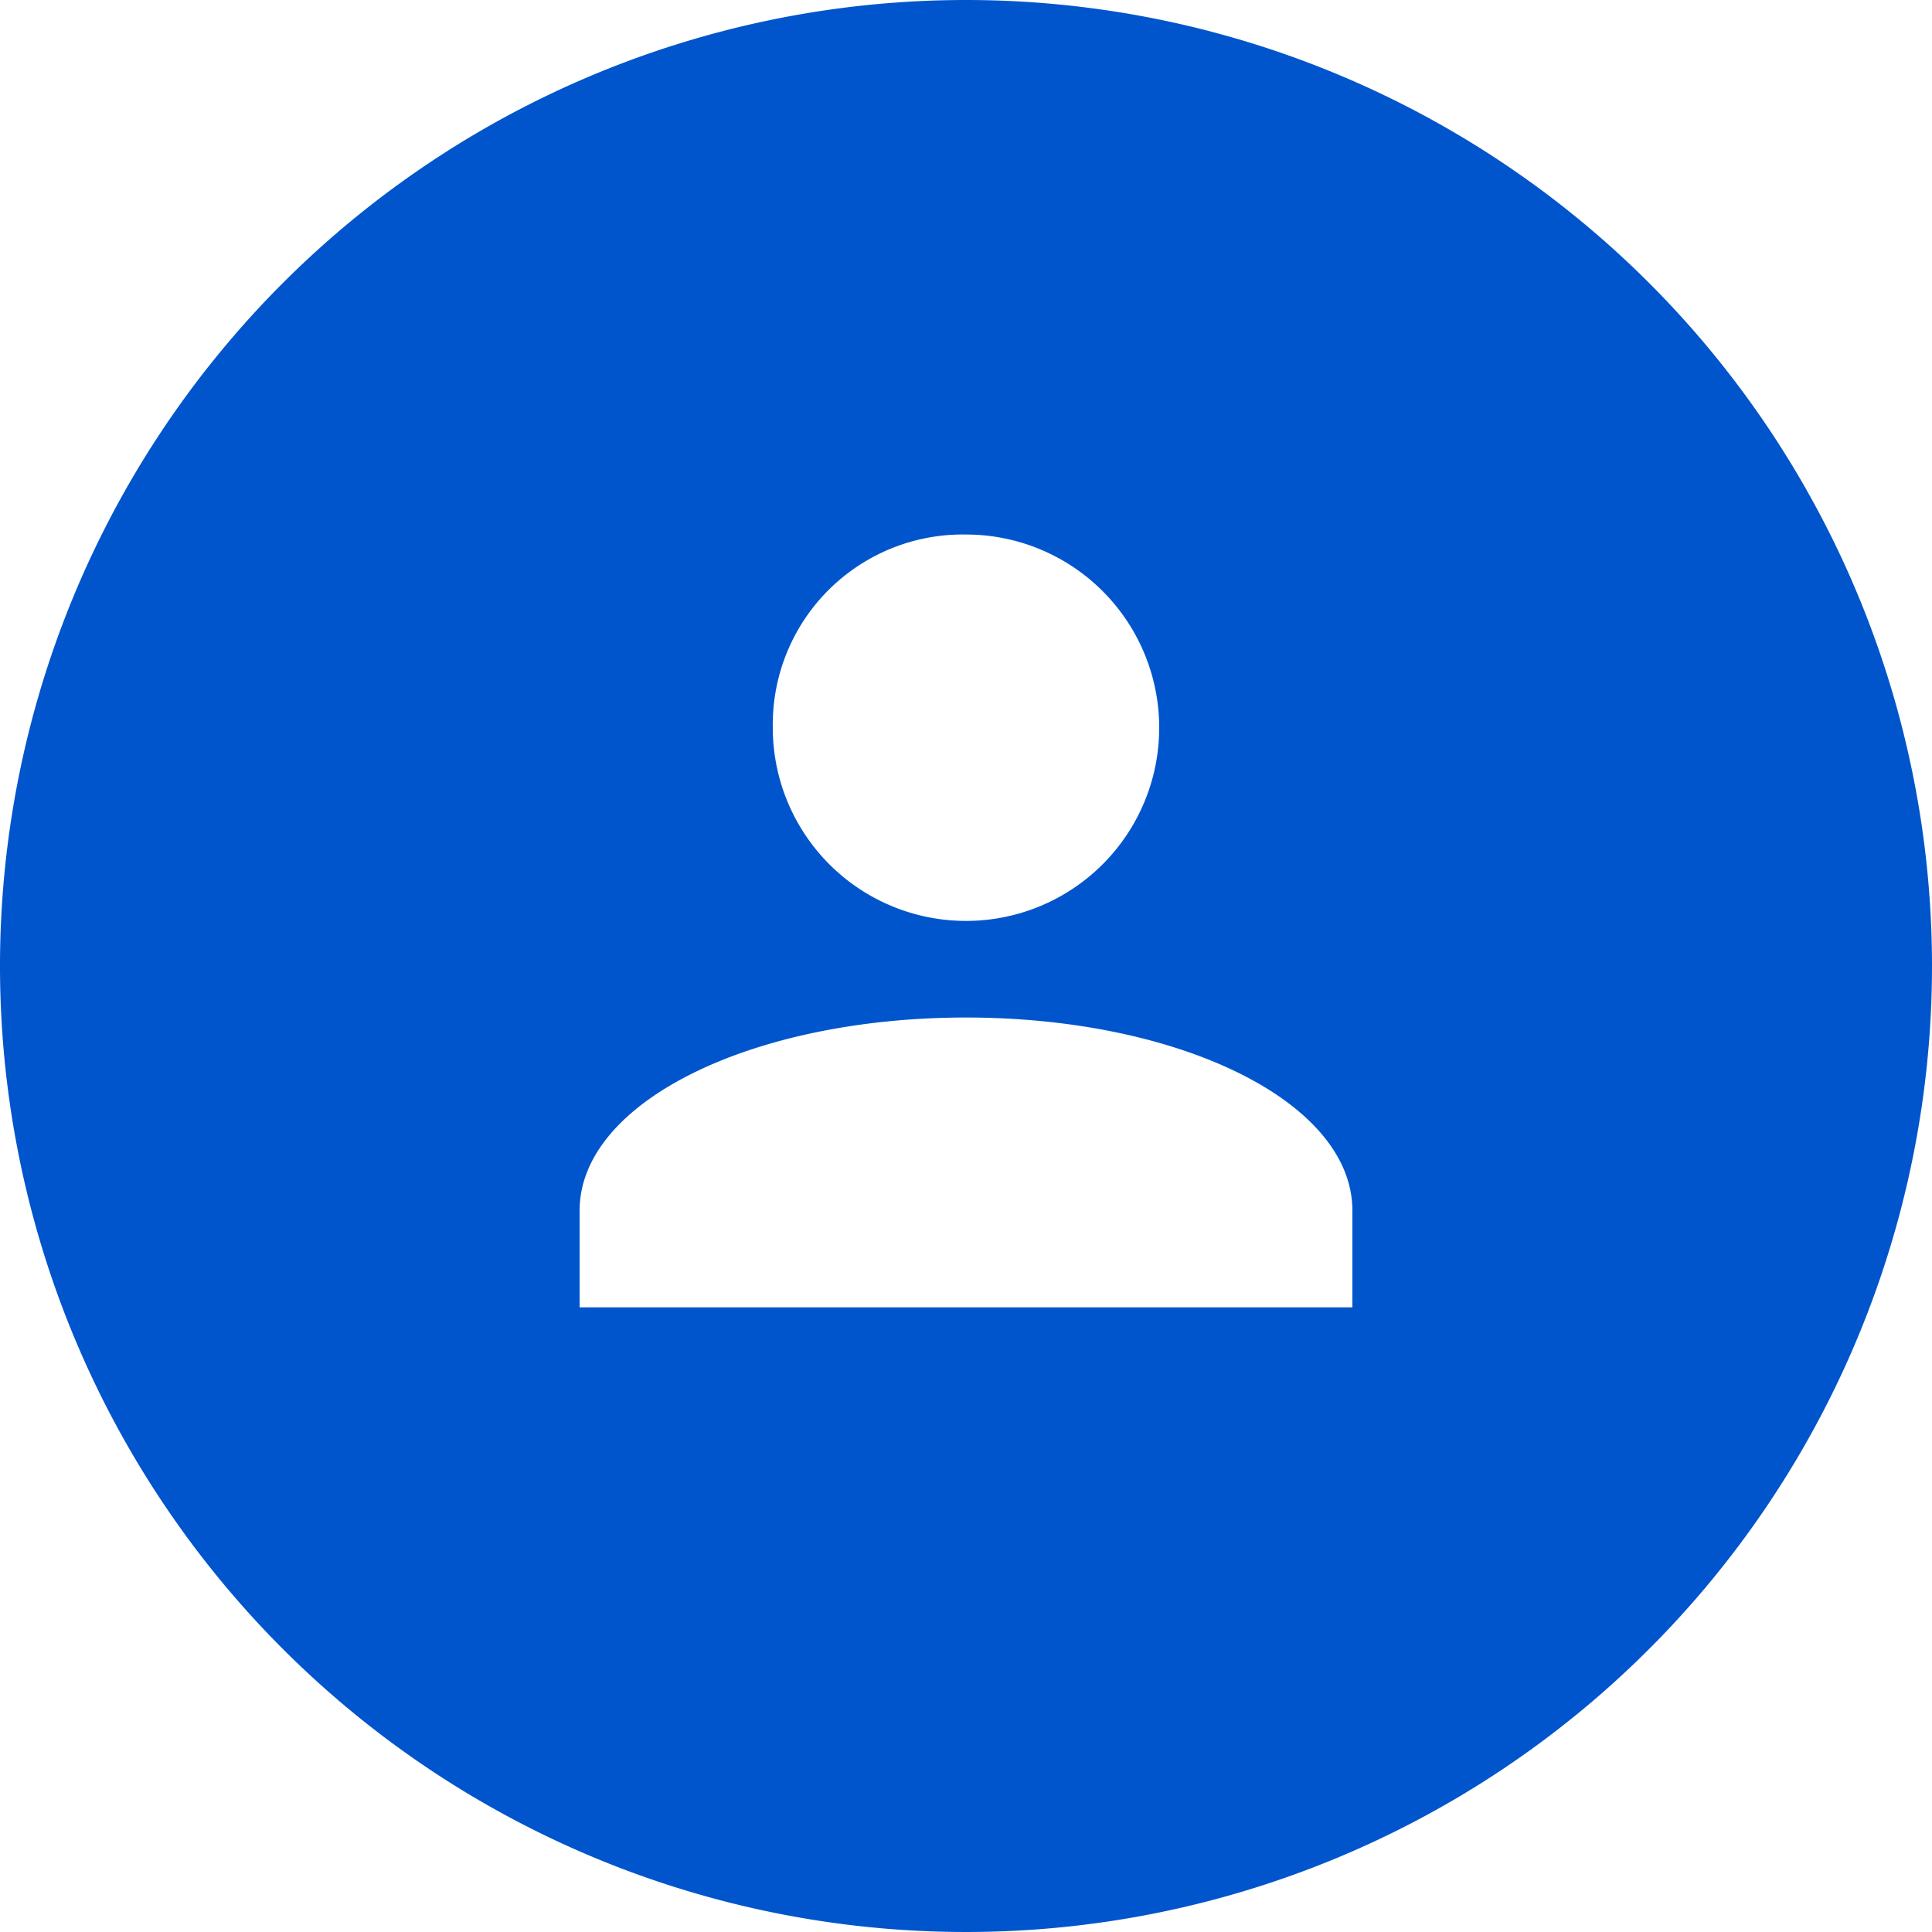 <svg id="Layer_1" data-name="Layer 1" xmlns="http://www.w3.org/2000/svg" viewBox="0 0 30 30">
  <title>icon-2-dev-avatar</title>
  <path class="cls-1" d="M15,0A15,15,0,1,0,30,15,15,15,0,0,0,15,0Zm0,8.3a3,3,0,1,1-3,3A2.95,2.95,0,0,1,15,8.3Zm6,12H9V18.8c0-1.7,2.7-3,6-3s6,1.3,6,3Z" fill="#05c"/>
</svg>
